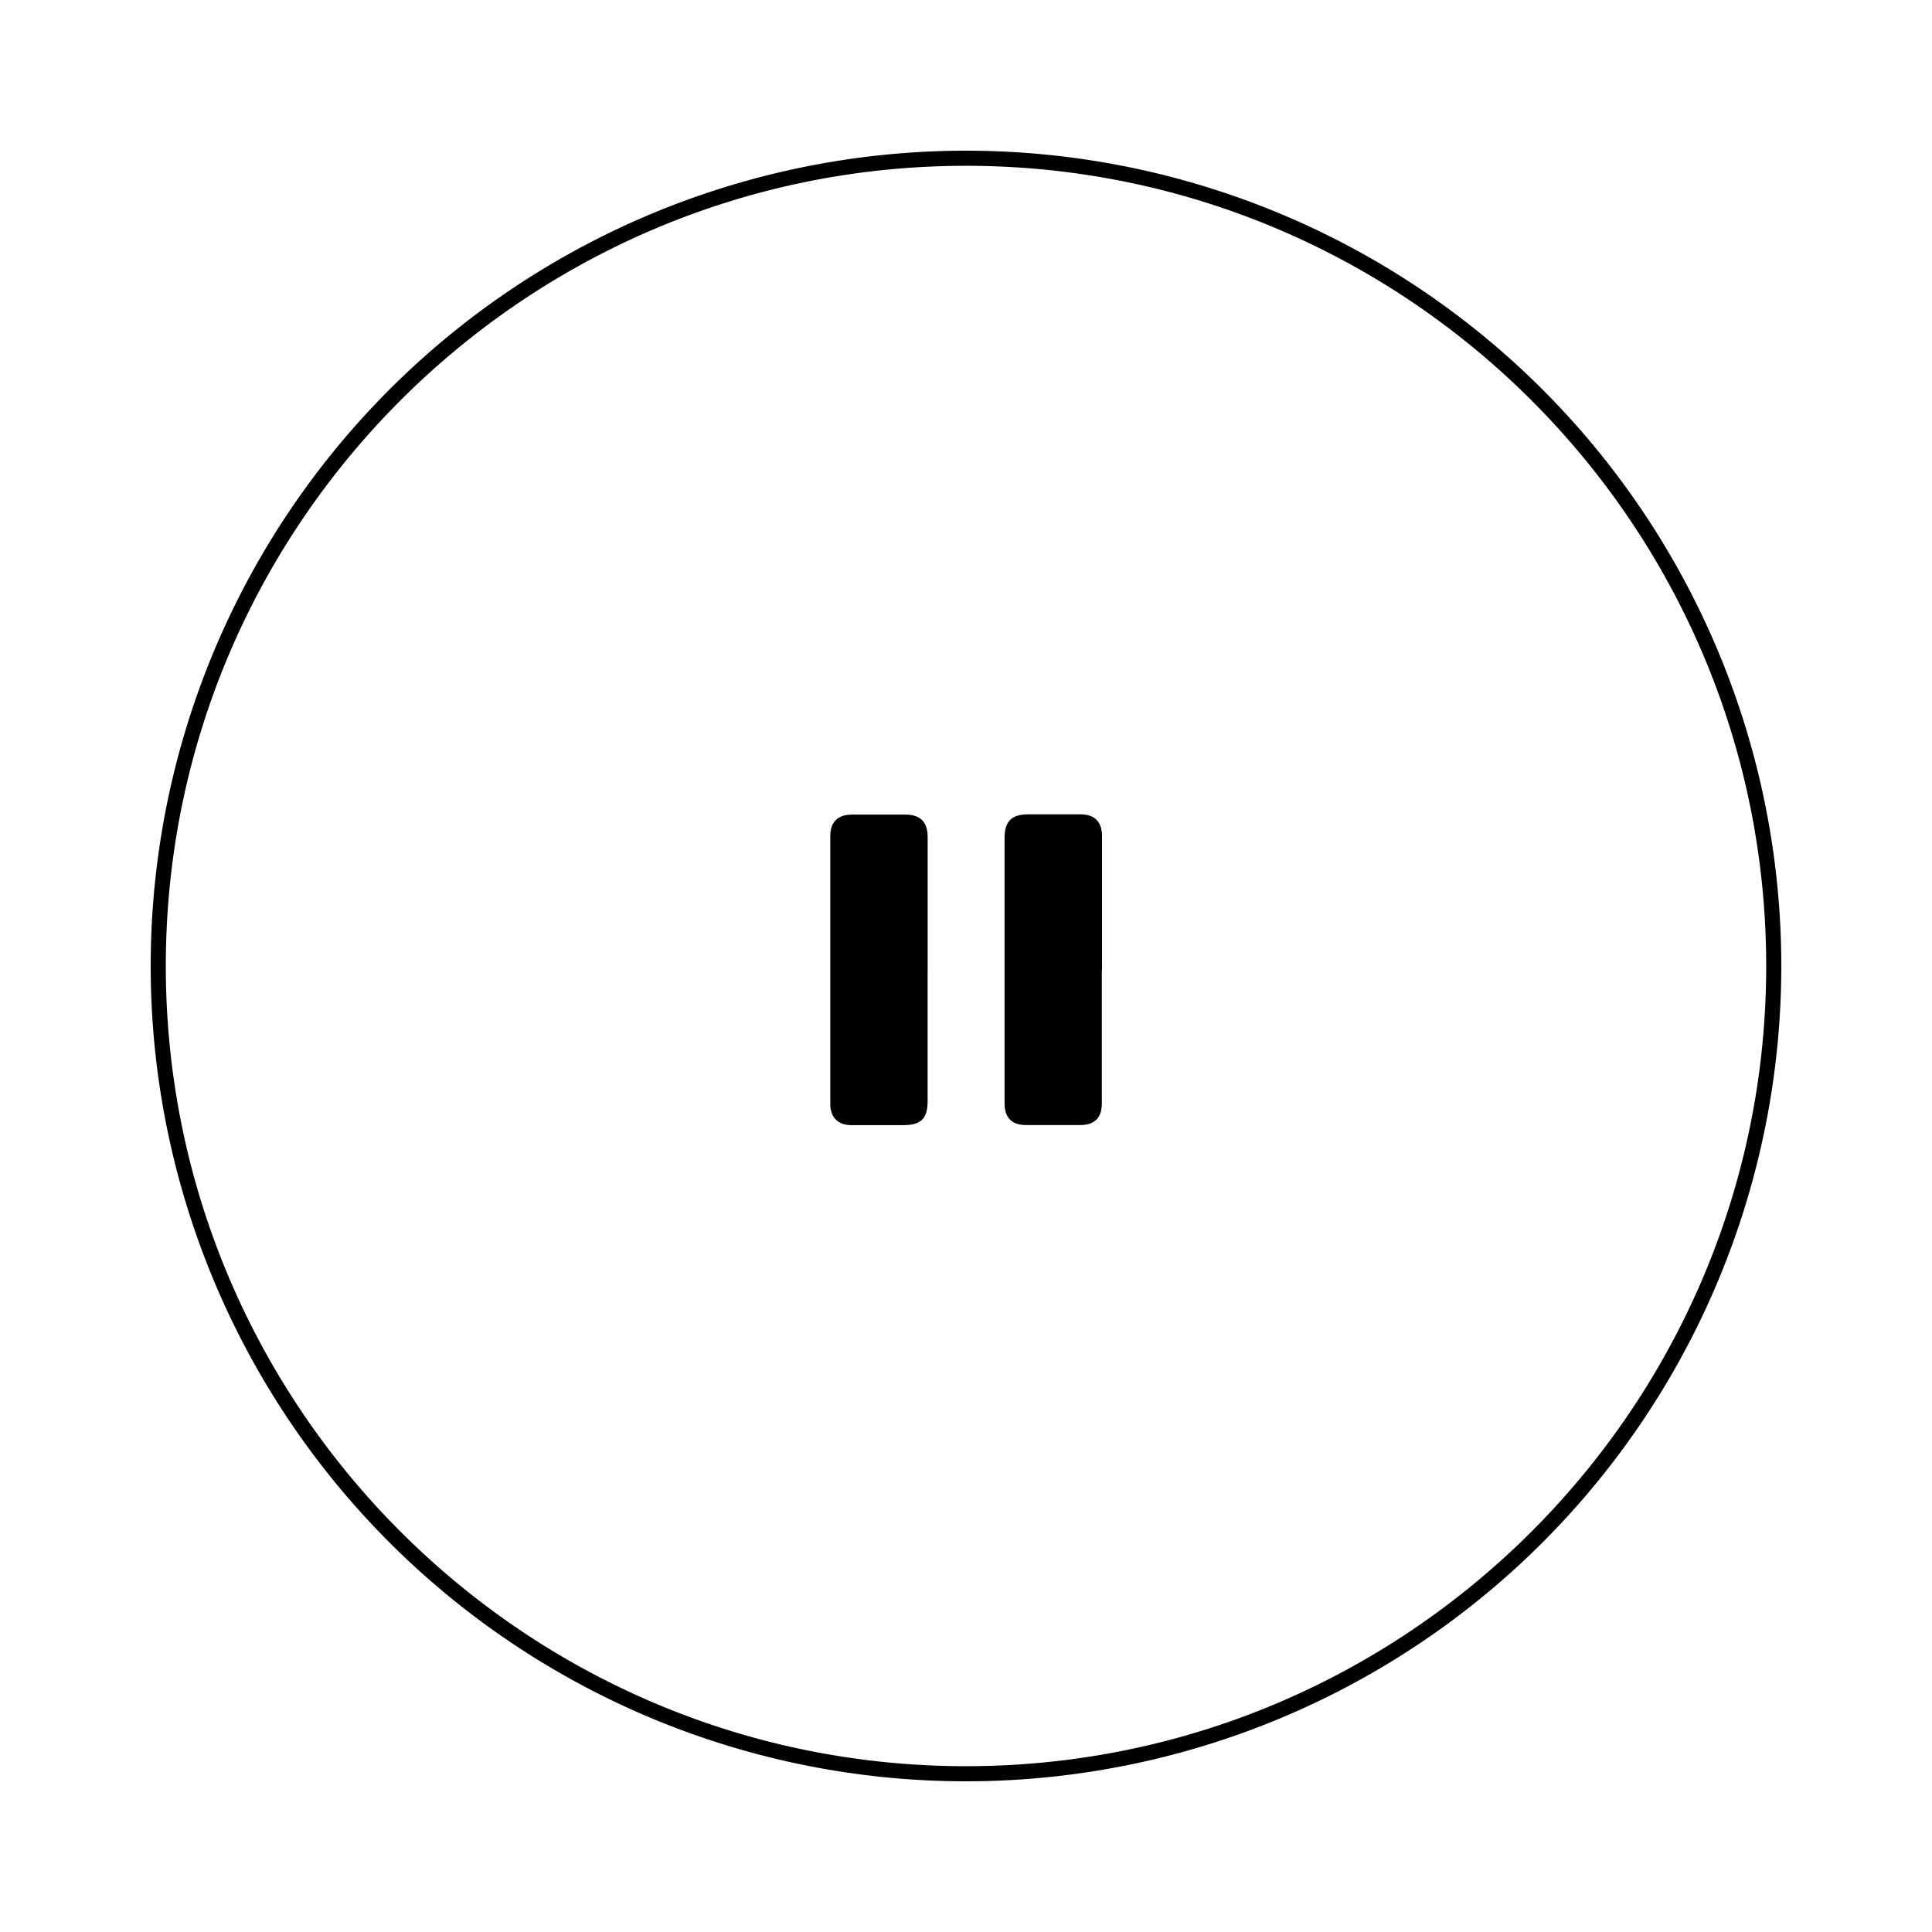 <svg xmlns="http://www.w3.org/2000/svg" viewBox="0 0 512 512"><title>Artboard 1 copy 13</title><g id="Layer_2" data-name="Layer 2"><path d="M408.78,103.22A216.06,216.06,0,0,0,103.22,408.78,216.06,216.06,0,0,0,408.78,103.22ZM256,468.06C139.07,468.06,43.94,372.93,43.94,256S139.07,43.94,256,43.94,468.06,139.07,468.06,256,372.93,468.06,256,468.06Z"/><path d="M245.83,257.13q0,17.3,0,34.61c0,4.72-1.7,6.41-6.41,6.43s-9.19,0-13.79,0c-3.59,0-5.6-2.06-5.6-5.66q0-35.52,0-71c0-3.63,2-5.6,5.6-5.63,4.77,0,9.54,0,14.31,0,3.95,0,5.89,1.94,5.9,5.92q0,17.69,0,35.39Z"/><path d="M292,257q0,17.7,0,35.39c0,3.83-1.89,5.74-5.73,5.76q-7.16,0-14.31,0c-3.82,0-5.73-1.89-5.74-5.77q0-26.54,0-53.09,0-8.59,0-17.18c0-4.46,1.83-6.3,6.31-6.31s9.2,0,13.79,0c3.77,0,5.73,2,5.73,5.79q0,17.7,0,35.39Z"/></g></svg>